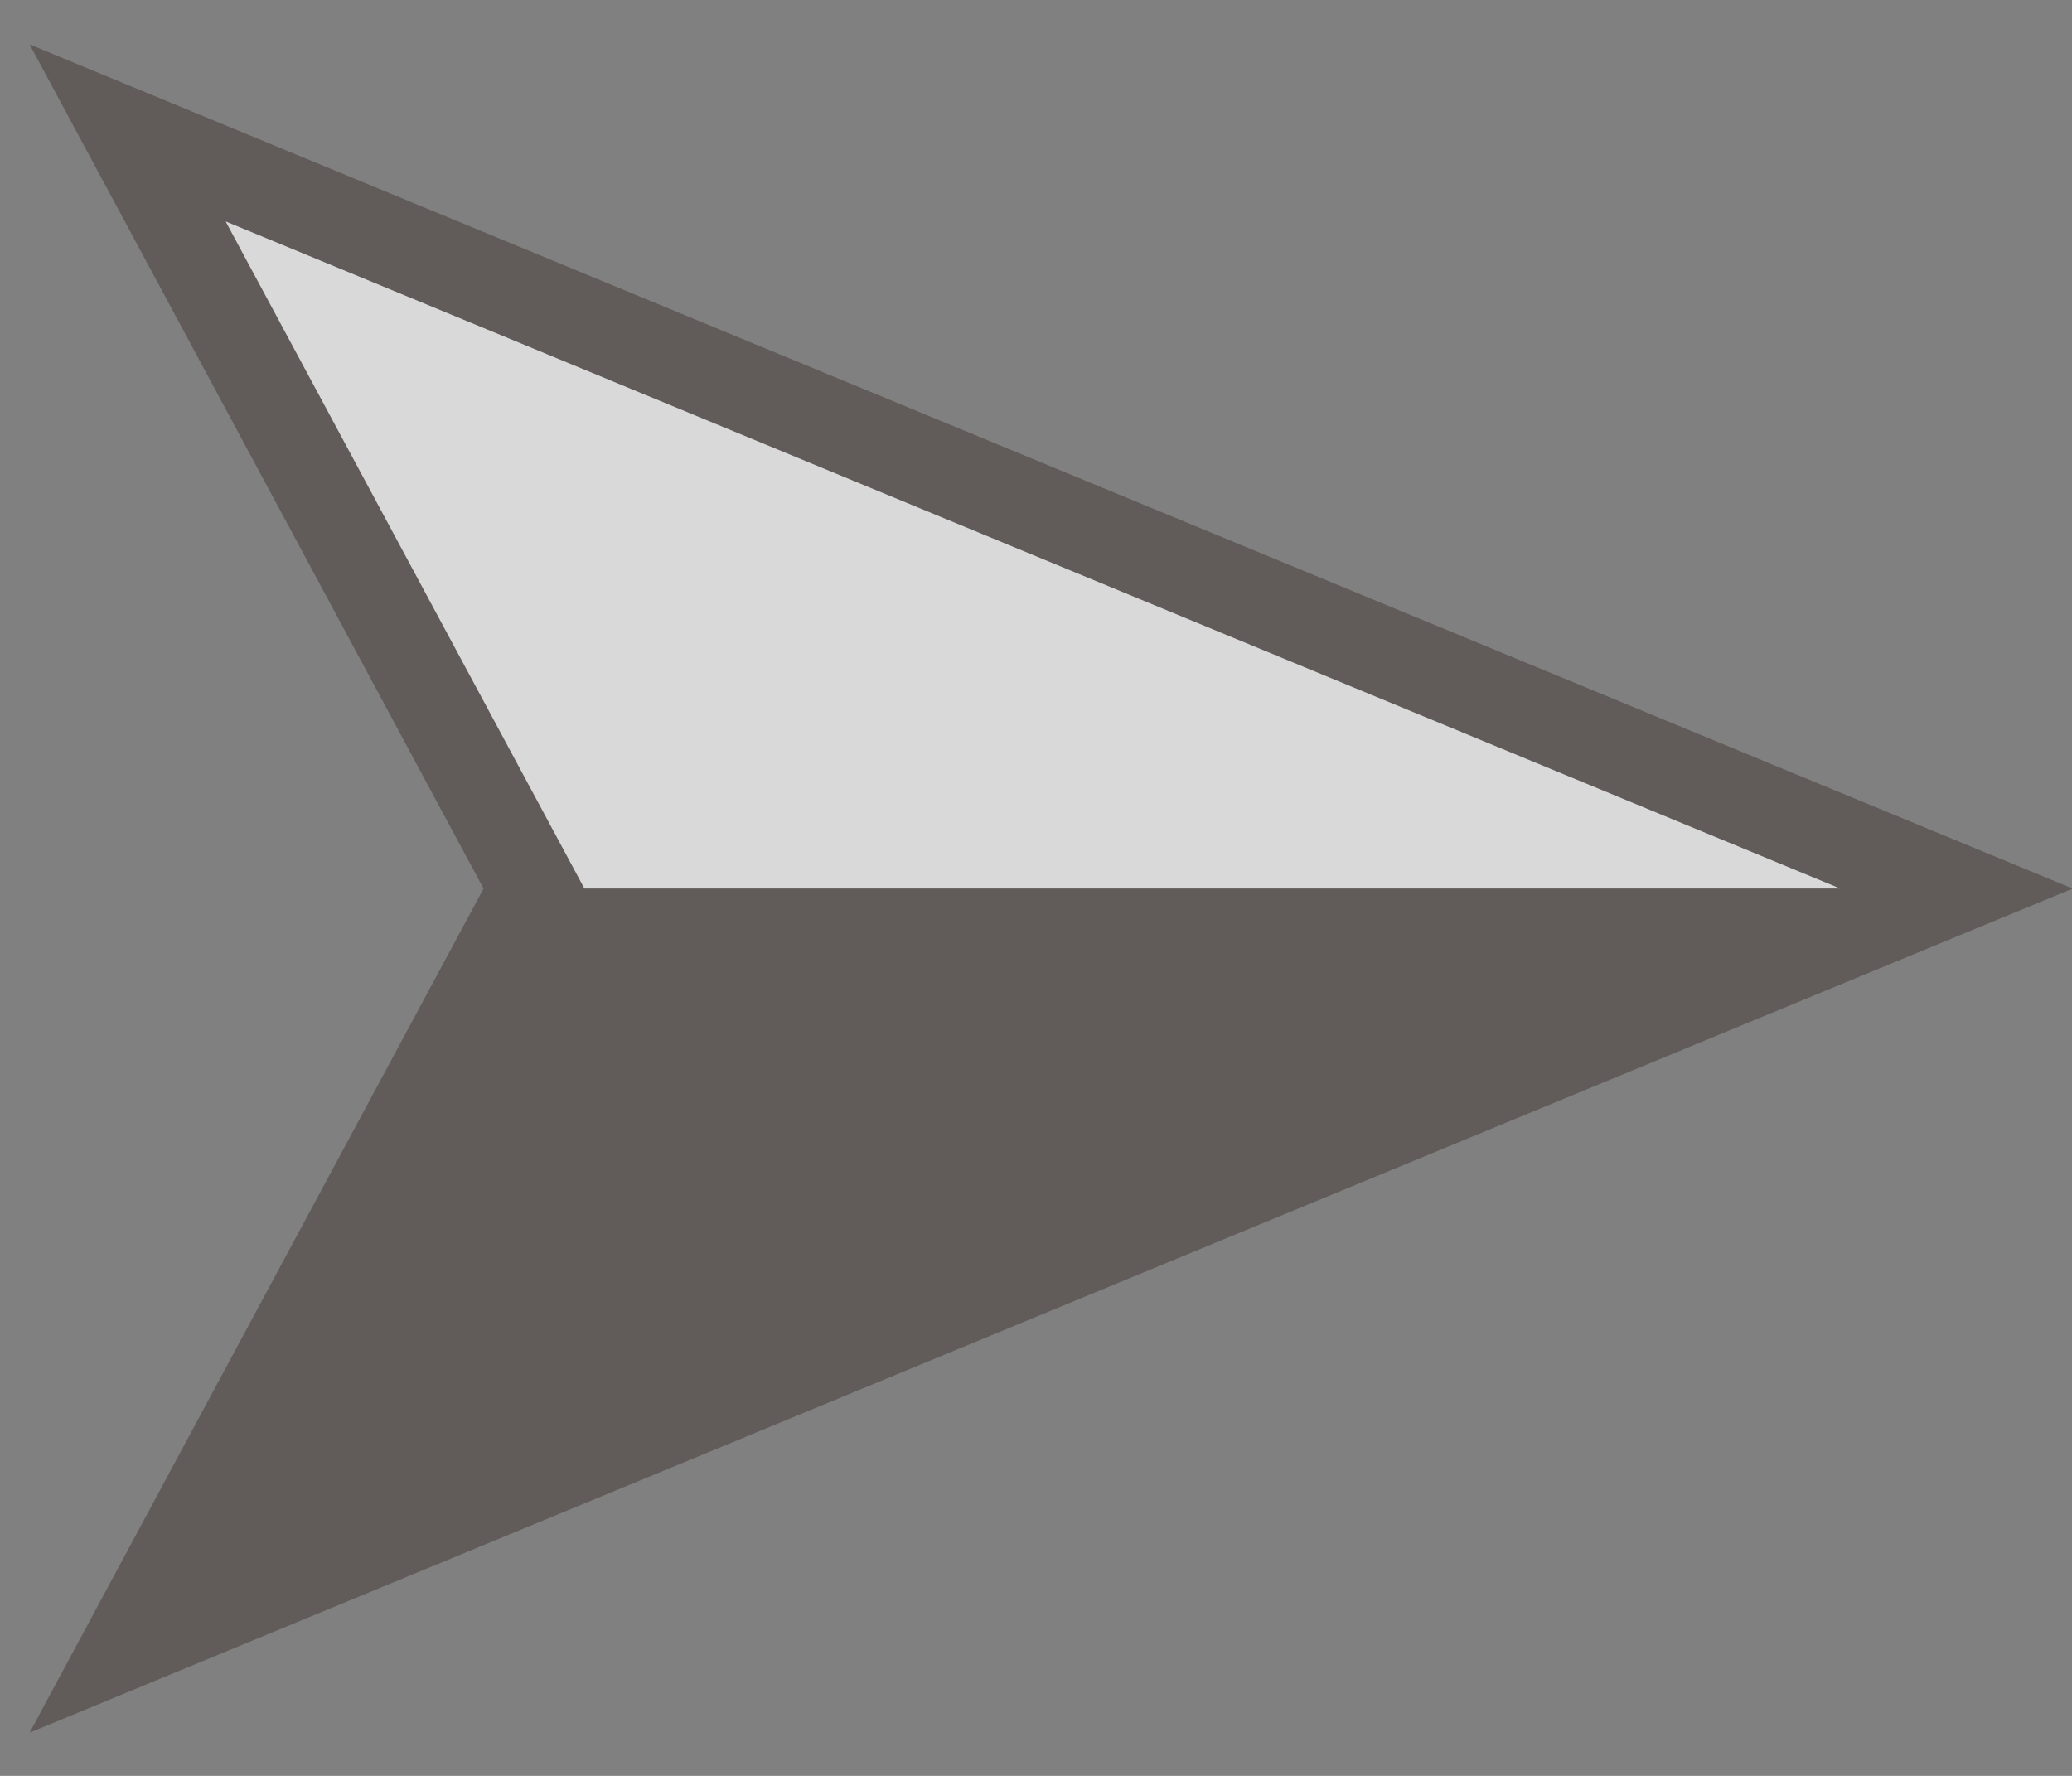 <?xml version="1.0" encoding="UTF-8"?>
<svg width="35px" height="30px" viewBox="0 0 35 30" version="1.1" xmlns="http://www.w3.org/2000/svg" xmlns:xlink="http://www.w3.org/1999/xlink">
    <rect x="0" y="0" width="35" height="30" fill="#808080" stroke="none"/>
    <!-- Generator: Sketch 39.1 (31720) - http://www.bohemiancoding.com/sketch -->
    <title>icon-arrow-dark</title>
    <desc>Created with Sketch.</desc>
    <defs></defs>
    <g id="Assets" stroke="none" stroke-width="1" fill="none" fill-rule="evenodd" fill-opacity="0.7">
        <g id="Artboard" transform="translate(-73, -102)">
            <g id="icon-arrow-dark" transform="translate(73.5, 102.75)">
                <path d="M0,0 L7.668,14.261 L0,28.52 L34.511,14.261 L0,0 Z M3.312,2.991 L30.582,14.261 L9.372,14.261 L3.312,2.991 Z" id="Fill-1" fill="#554C4A"></path>
                <polygon id="Fill-2" fill="#FFFFFF" points="3.312 2.991 30.582 14.259 9.372 14.259"></polygon>
            </g>
        </g>
    </g>
</svg>